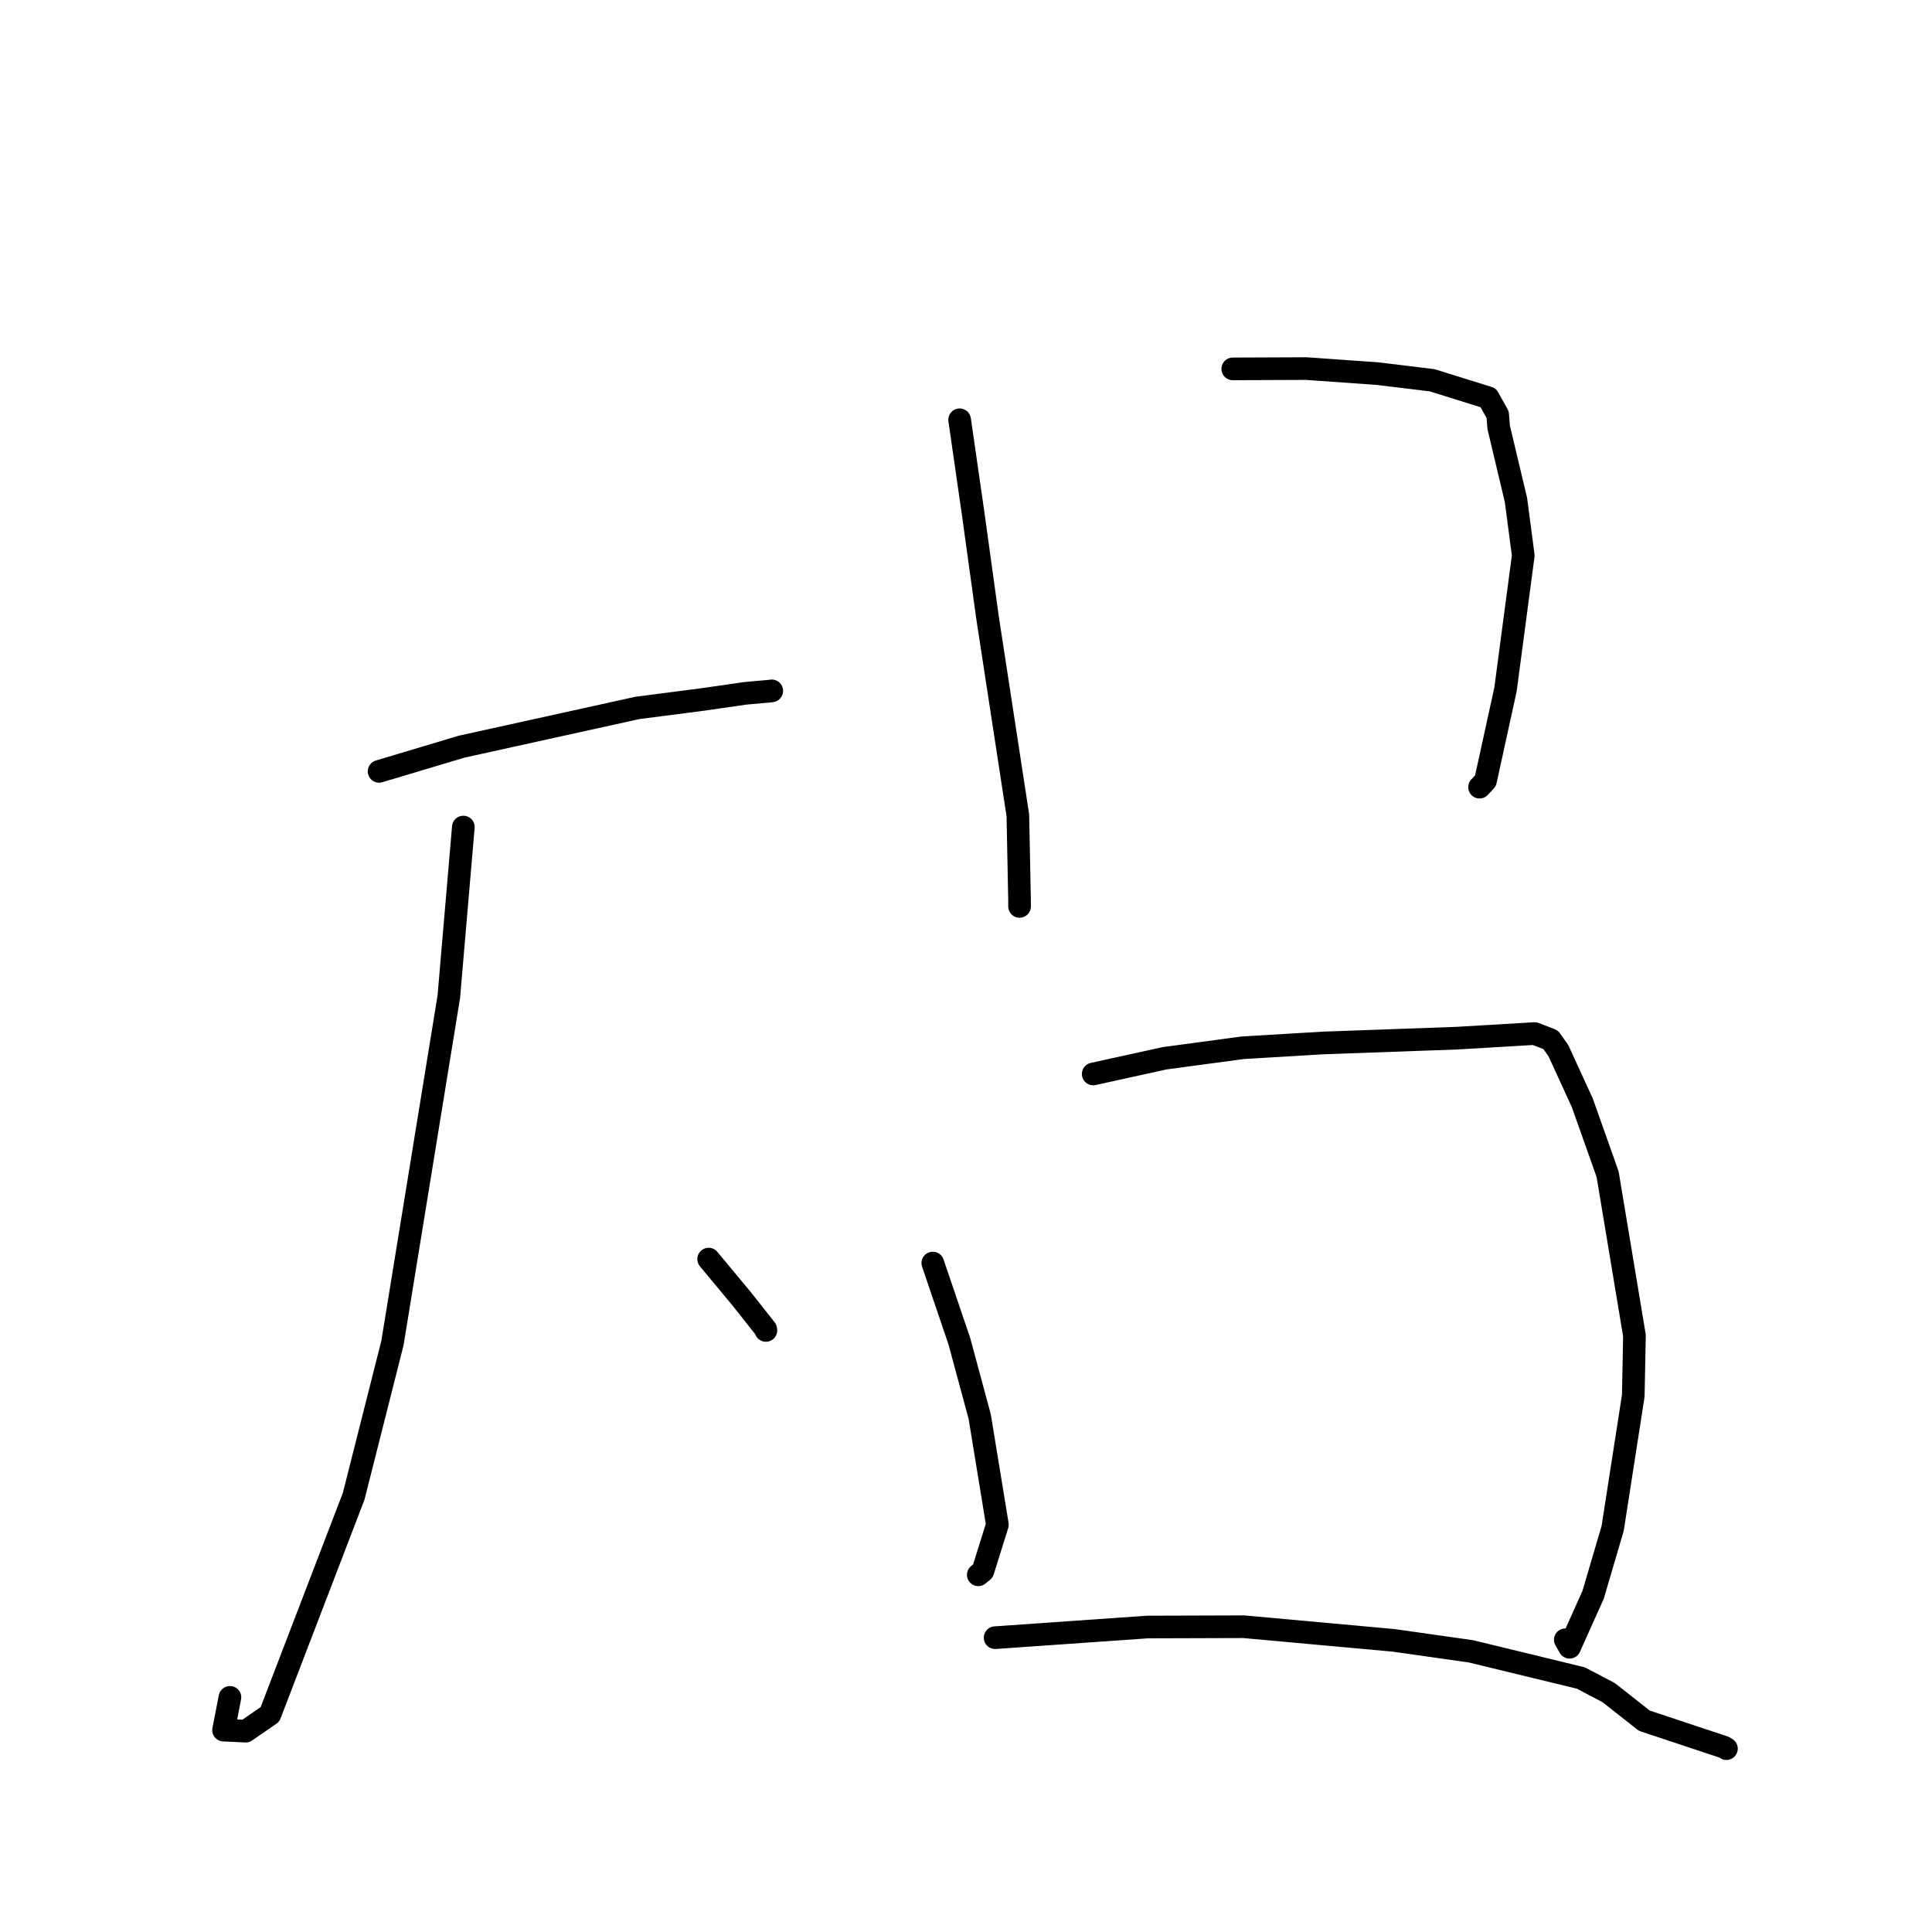 <?xml version="1.0" standalone="no"?>
    <svg width="256" height="256" xmlns="http://www.w3.org/2000/svg" version="1.1">
    <polyline stroke="black" stroke-width="3" stroke-linecap="round" fill="transparent" stroke-linejoin="round" points="50.231 102.211 61.164 98.939 84.446 93.805 93.192 92.673 98.733 91.873 102.143 91.566 102.261 91.543 " />
        <polyline stroke="black" stroke-width="3" stroke-linecap="round" fill="transparent" stroke-linejoin="round" points="61.395 109.588 59.47 132.071 52.004 177.947 46.86 198.275 35.772 227.168 32.557 229.388 29.622 229.248 30.468 224.908 " />
        <polyline stroke="black" stroke-width="3" stroke-linecap="round" fill="transparent" stroke-linejoin="round" points="93.898 166.836 98.27 172.096 101.457 176.126 101.485 176.289 " />
        <polyline stroke="black" stroke-width="3" stroke-linecap="round" fill="transparent" stroke-linejoin="round" points="127.156 55.622 128.95 68.065 130.855 81.849 134.871 108.036 135.091 119.099 135.097 120.104 " />
        <polyline stroke="black" stroke-width="3" stroke-linecap="round" fill="transparent" stroke-linejoin="round" points="163.346 48.878 173.082 48.839 182.489 49.503 189.765 50.386 197.197 52.702 198.451 54.948 198.586 56.64 200.872 66.245 201.84 73.604 199.486 91.355 196.837 103.454 196.051 104.303 " />
        <polyline stroke="black" stroke-width="3" stroke-linecap="round" fill="transparent" stroke-linejoin="round" points="123.602 167.362 127.121 177.724 129.816 187.707 132.16 202.03 130.24 208.168 129.627 208.671 " />
        <polyline stroke="black" stroke-width="3" stroke-linecap="round" fill="transparent" stroke-linejoin="round" points="144.855 142.307 154.306 140.228 164.654 138.835 175.337 138.198 193.046 137.562 197.57 137.296 203.349 136.952 205.466 137.771 206.497 139.222 209.662 146.126 213.018 155.593 216.574 176.977 216.417 184.953 213.685 202.524 211.097 211.318 207.978 218.271 207.411 217.277 " />
        <polyline stroke="black" stroke-width="3" stroke-linecap="round" fill="transparent" stroke-linejoin="round" points="131.856 217 152.054 215.588 164.801 215.549 184.65 217.355 194.911 218.811 209.463 222.344 213.161 224.282 217.88 228.001 228.442 231.51 228.762 231.703 " />
        </svg>